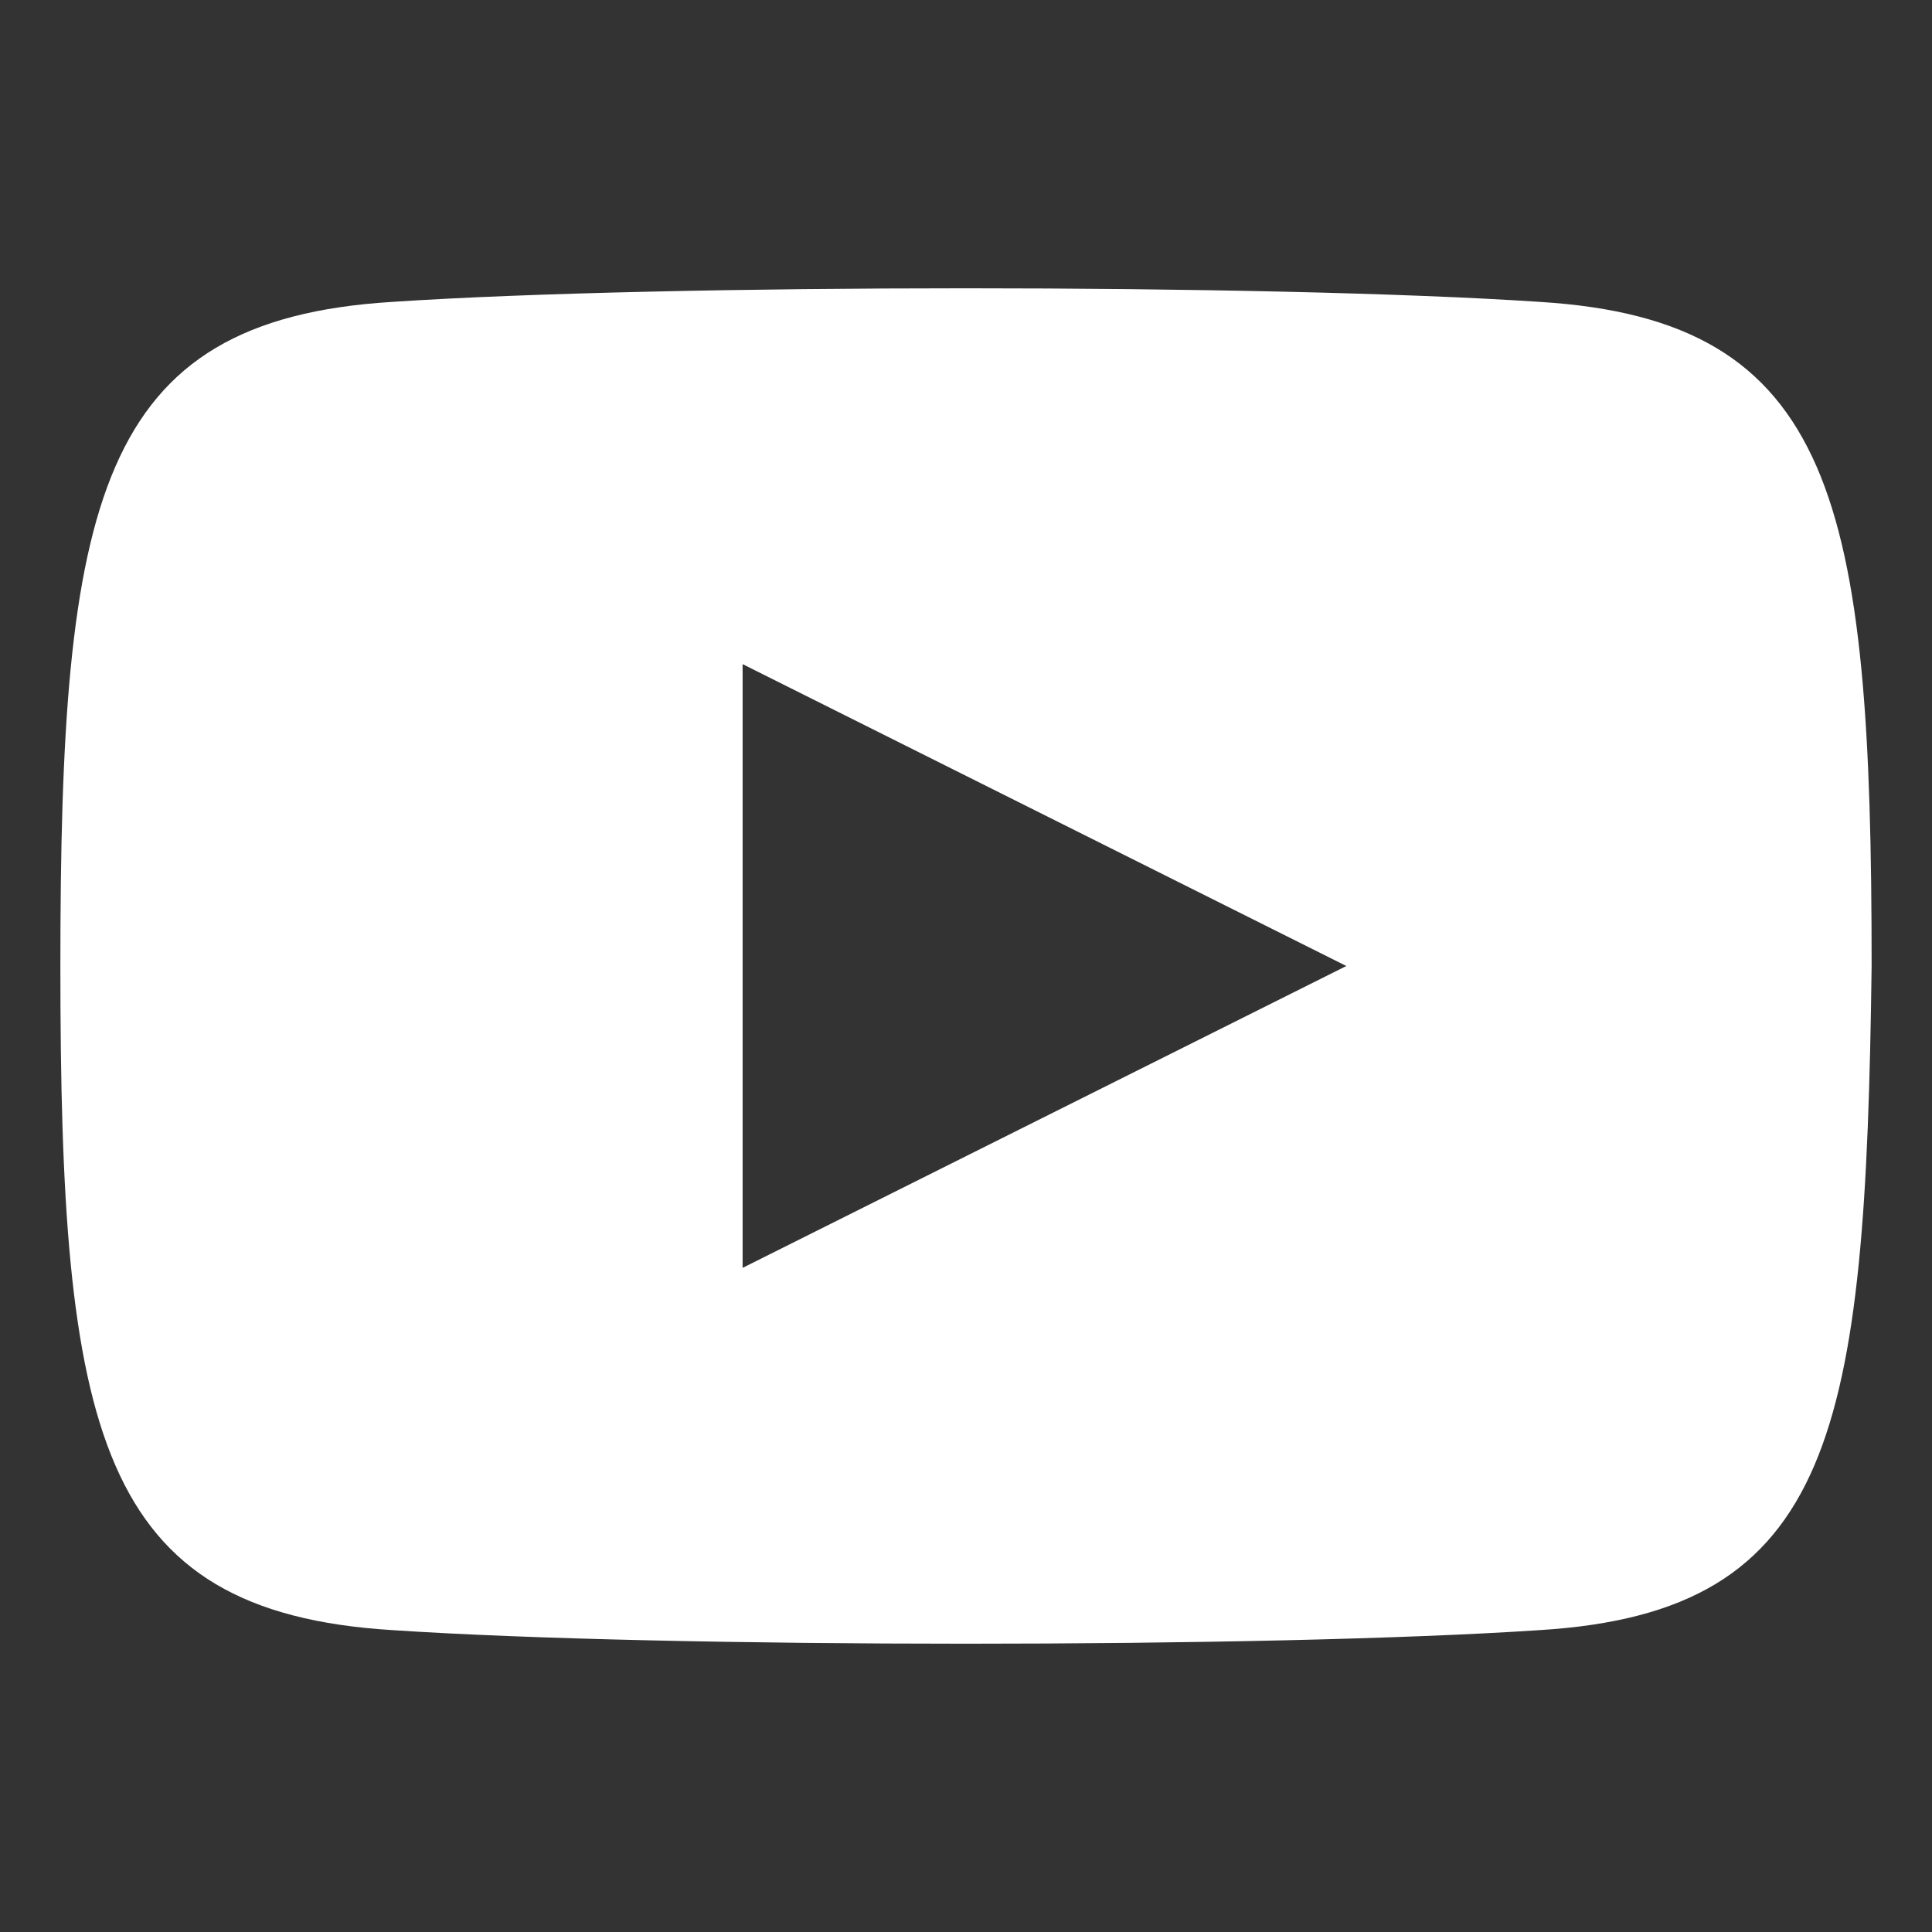 <svg xmlns="http://www.w3.org/2000/svg" viewBox="0 0 32 32">
    <rect x="0" y="0" width="32" height="32" fill="#333333" stroke="none"/>
    <path d="M25.5 5C21 4.7 11 4.7 6.5 5 1.6 5.3 1 8.3 1 16s.6 10.7 5.5 11c4.5.3 14.5.3 19 0 4.9-.3 5.4-3.3 5.5-11 0-7.7-.6-10.7-5.5-11zM12.3 21V11l10 5-10 5z" fill="#fff"/>
</svg>
